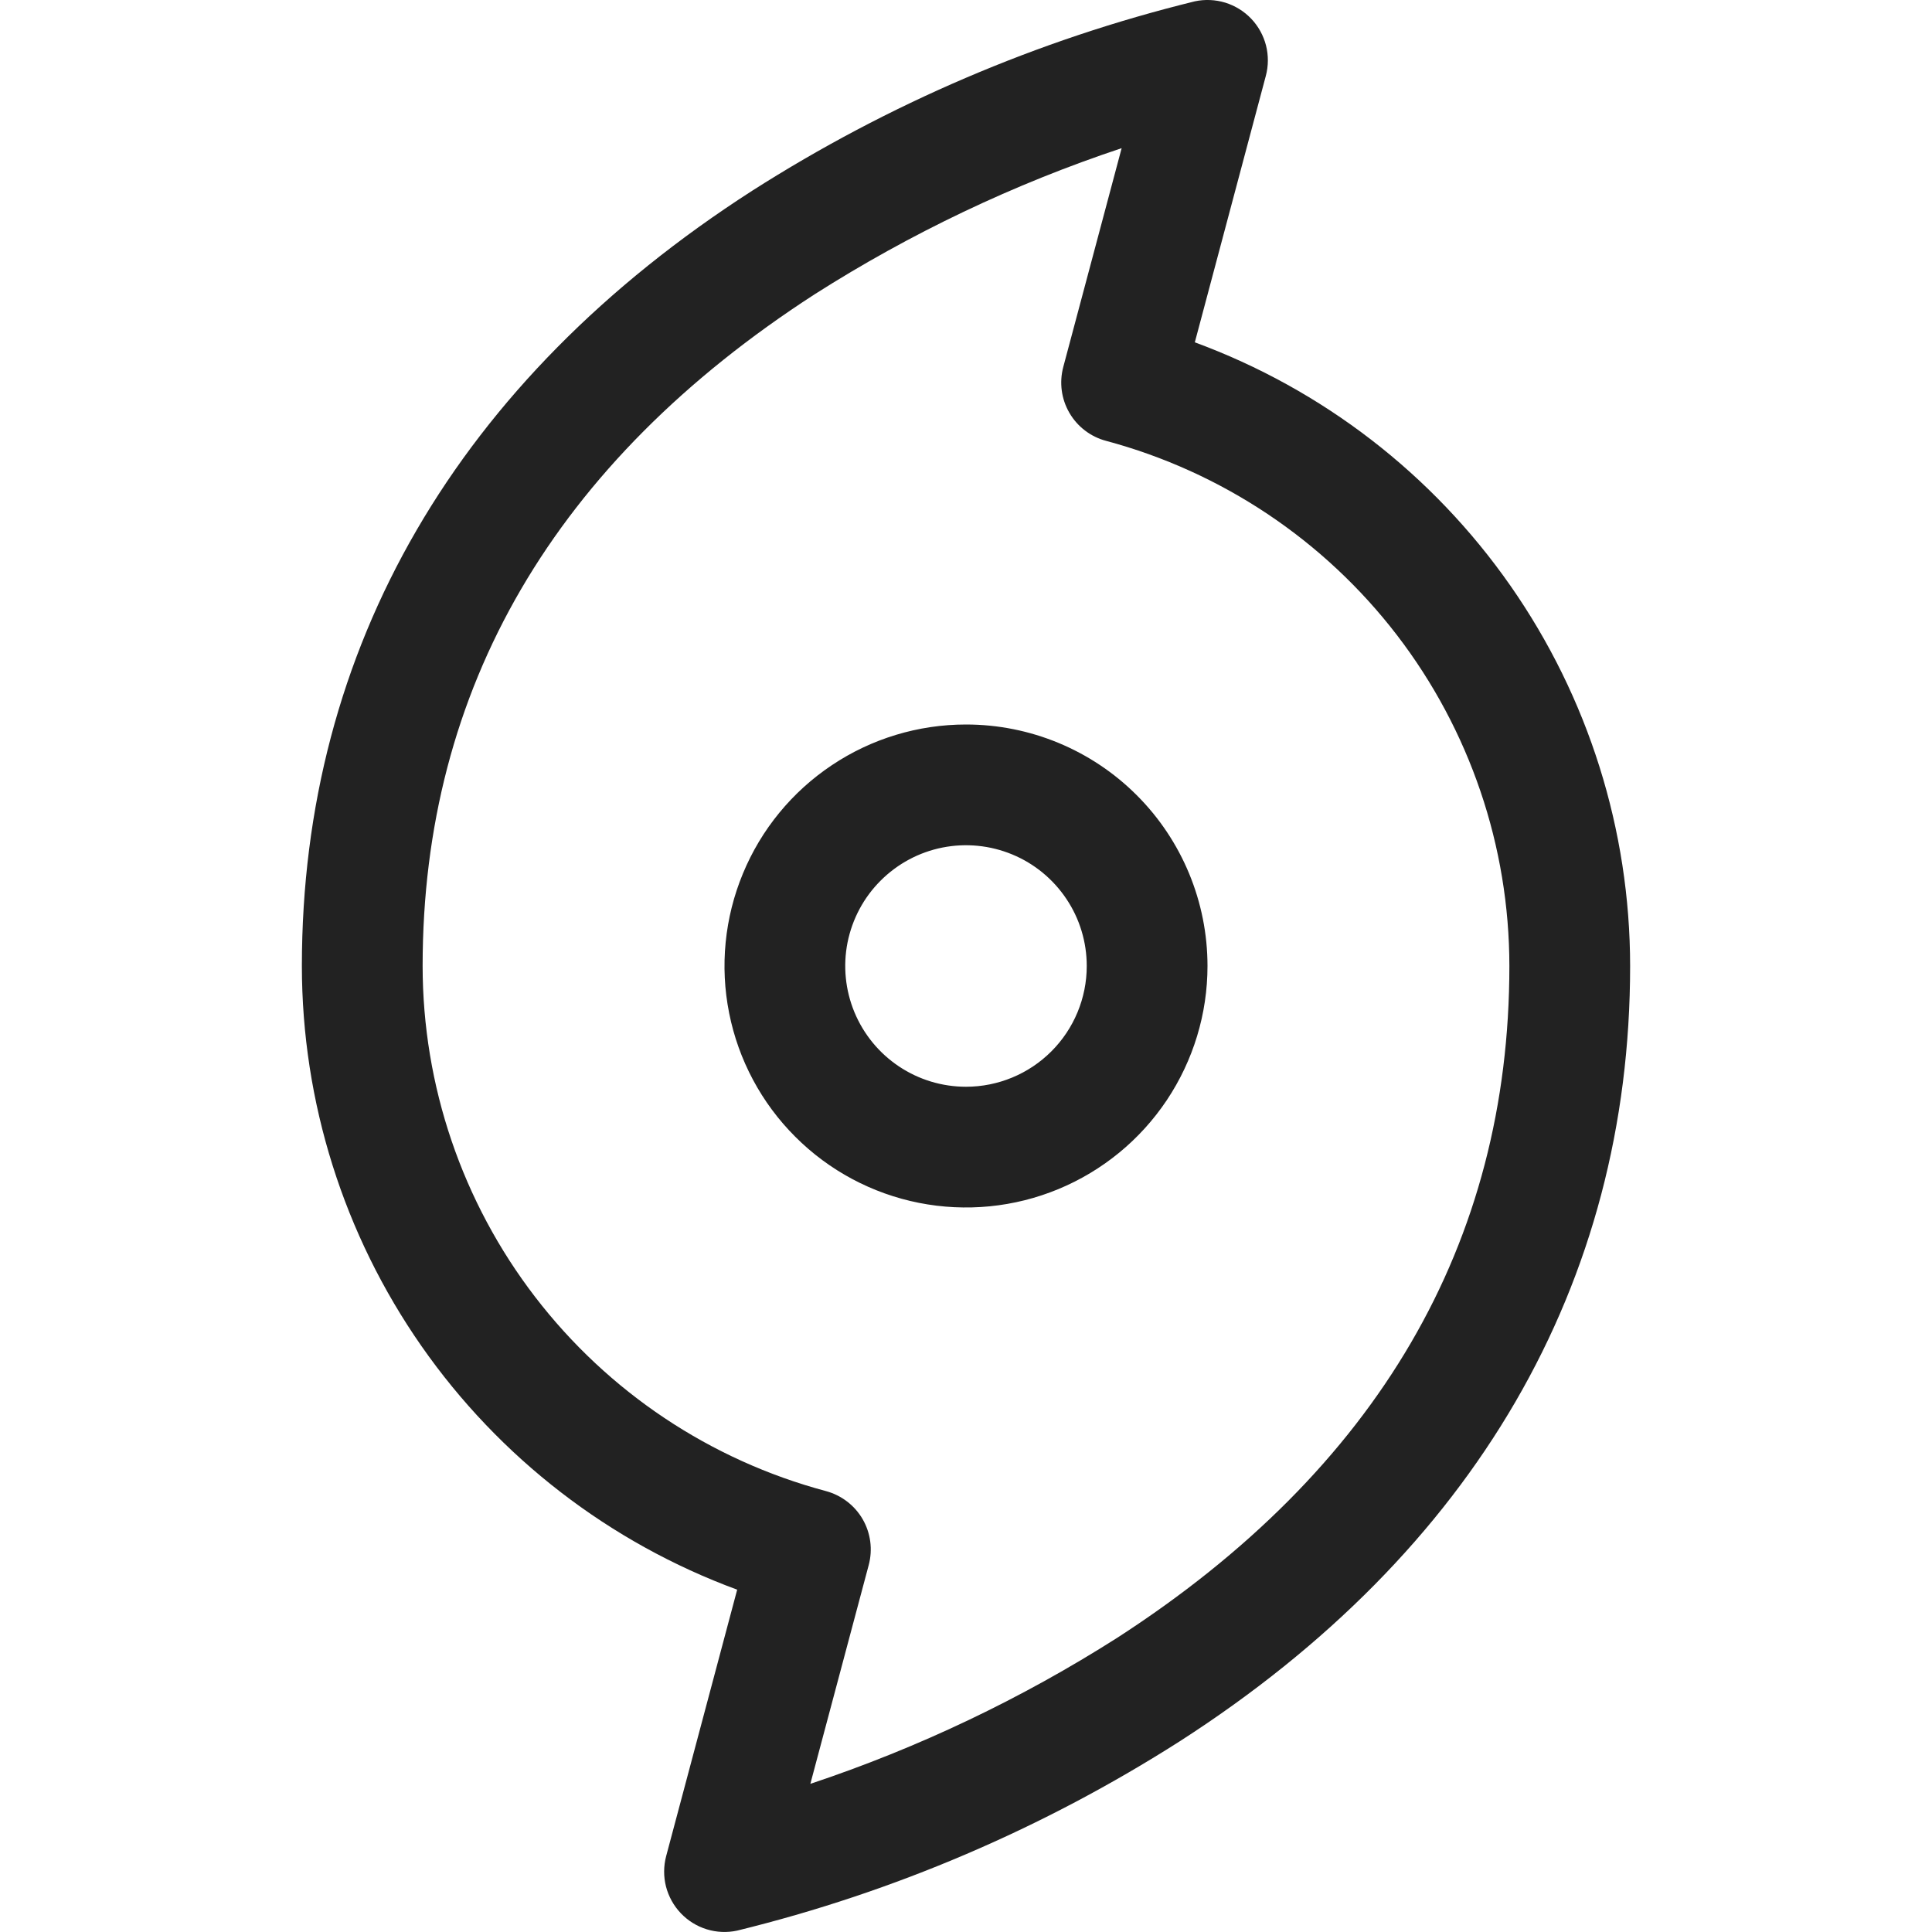 <svg width="32" height="32" viewBox="0 0 32 32" fill="none" xmlns="http://www.w3.org/2000/svg">
<path d="M16 12C15.209 12 14.435 12.234 13.778 12.674C13.12 13.113 12.607 13.738 12.305 14.469C12.002 15.2 11.922 16.004 12.077 16.78C12.231 17.556 12.612 18.269 13.172 18.828C13.731 19.388 14.444 19.769 15.22 19.923C15.996 20.077 16.8 19.998 17.531 19.695C18.262 19.392 18.886 18.88 19.326 18.222C19.765 17.564 20 16.791 20 16C20 14.939 19.579 13.921 18.828 13.171C18.078 12.421 17.061 12 16 12ZM16 18C15.604 18 15.218 17.883 14.889 17.663C14.56 17.443 14.304 17.131 14.152 16.765C14.001 16.4 13.961 15.998 14.038 15.61C14.116 15.222 14.306 14.865 14.586 14.586C14.866 14.306 15.222 14.115 15.61 14.038C15.998 13.961 16.4 14.001 16.765 14.152C17.131 14.303 17.443 14.56 17.663 14.889C17.883 15.217 18 15.604 18 16C18 16.53 17.789 17.039 17.414 17.414C17.039 17.789 16.53 18 16 18ZM19.79 5.67L20.966 1.257C21.01 1.092 21.011 0.918 20.969 0.752C20.926 0.586 20.842 0.434 20.724 0.31C20.606 0.186 20.458 0.095 20.295 0.044C20.131 -0.006 19.957 -0.014 19.79 0.022C17.191 0.66 14.715 1.72 12.459 3.159C7.579 6.296 5 10.736 5 16C5.001 18.252 5.693 20.45 6.982 22.297C8.272 24.145 10.096 25.552 12.21 26.33L11.034 30.742C10.99 30.908 10.989 31.082 11.031 31.247C11.074 31.413 11.158 31.565 11.276 31.689C11.394 31.813 11.542 31.905 11.705 31.955C11.869 32.006 12.043 32.013 12.21 31.977C14.809 31.34 17.285 30.28 19.541 28.841C24.421 25.703 27 21.264 27 16C26.999 13.747 26.307 11.549 25.018 9.702C23.729 7.855 21.904 6.448 19.79 5.67ZM18.508 27.125C16.918 28.137 15.21 28.95 13.422 29.546L14.389 25.921C14.457 25.665 14.421 25.392 14.288 25.162C14.155 24.933 13.936 24.766 13.68 24.697C11.764 24.185 10.072 23.055 8.864 21.482C7.656 19.91 7.001 17.983 7 16C7 11.403 9.185 7.66 13.492 4.875C15.082 3.863 16.79 3.049 18.578 2.454L17.611 6.079C17.543 6.335 17.579 6.608 17.712 6.837C17.845 7.067 18.064 7.234 18.32 7.302C20.235 7.815 21.928 8.945 23.136 10.517C24.344 12.09 24.999 14.017 25 16C25 20.596 22.815 24.34 18.508 27.125Z" fill="#222222"/>
</svg>
